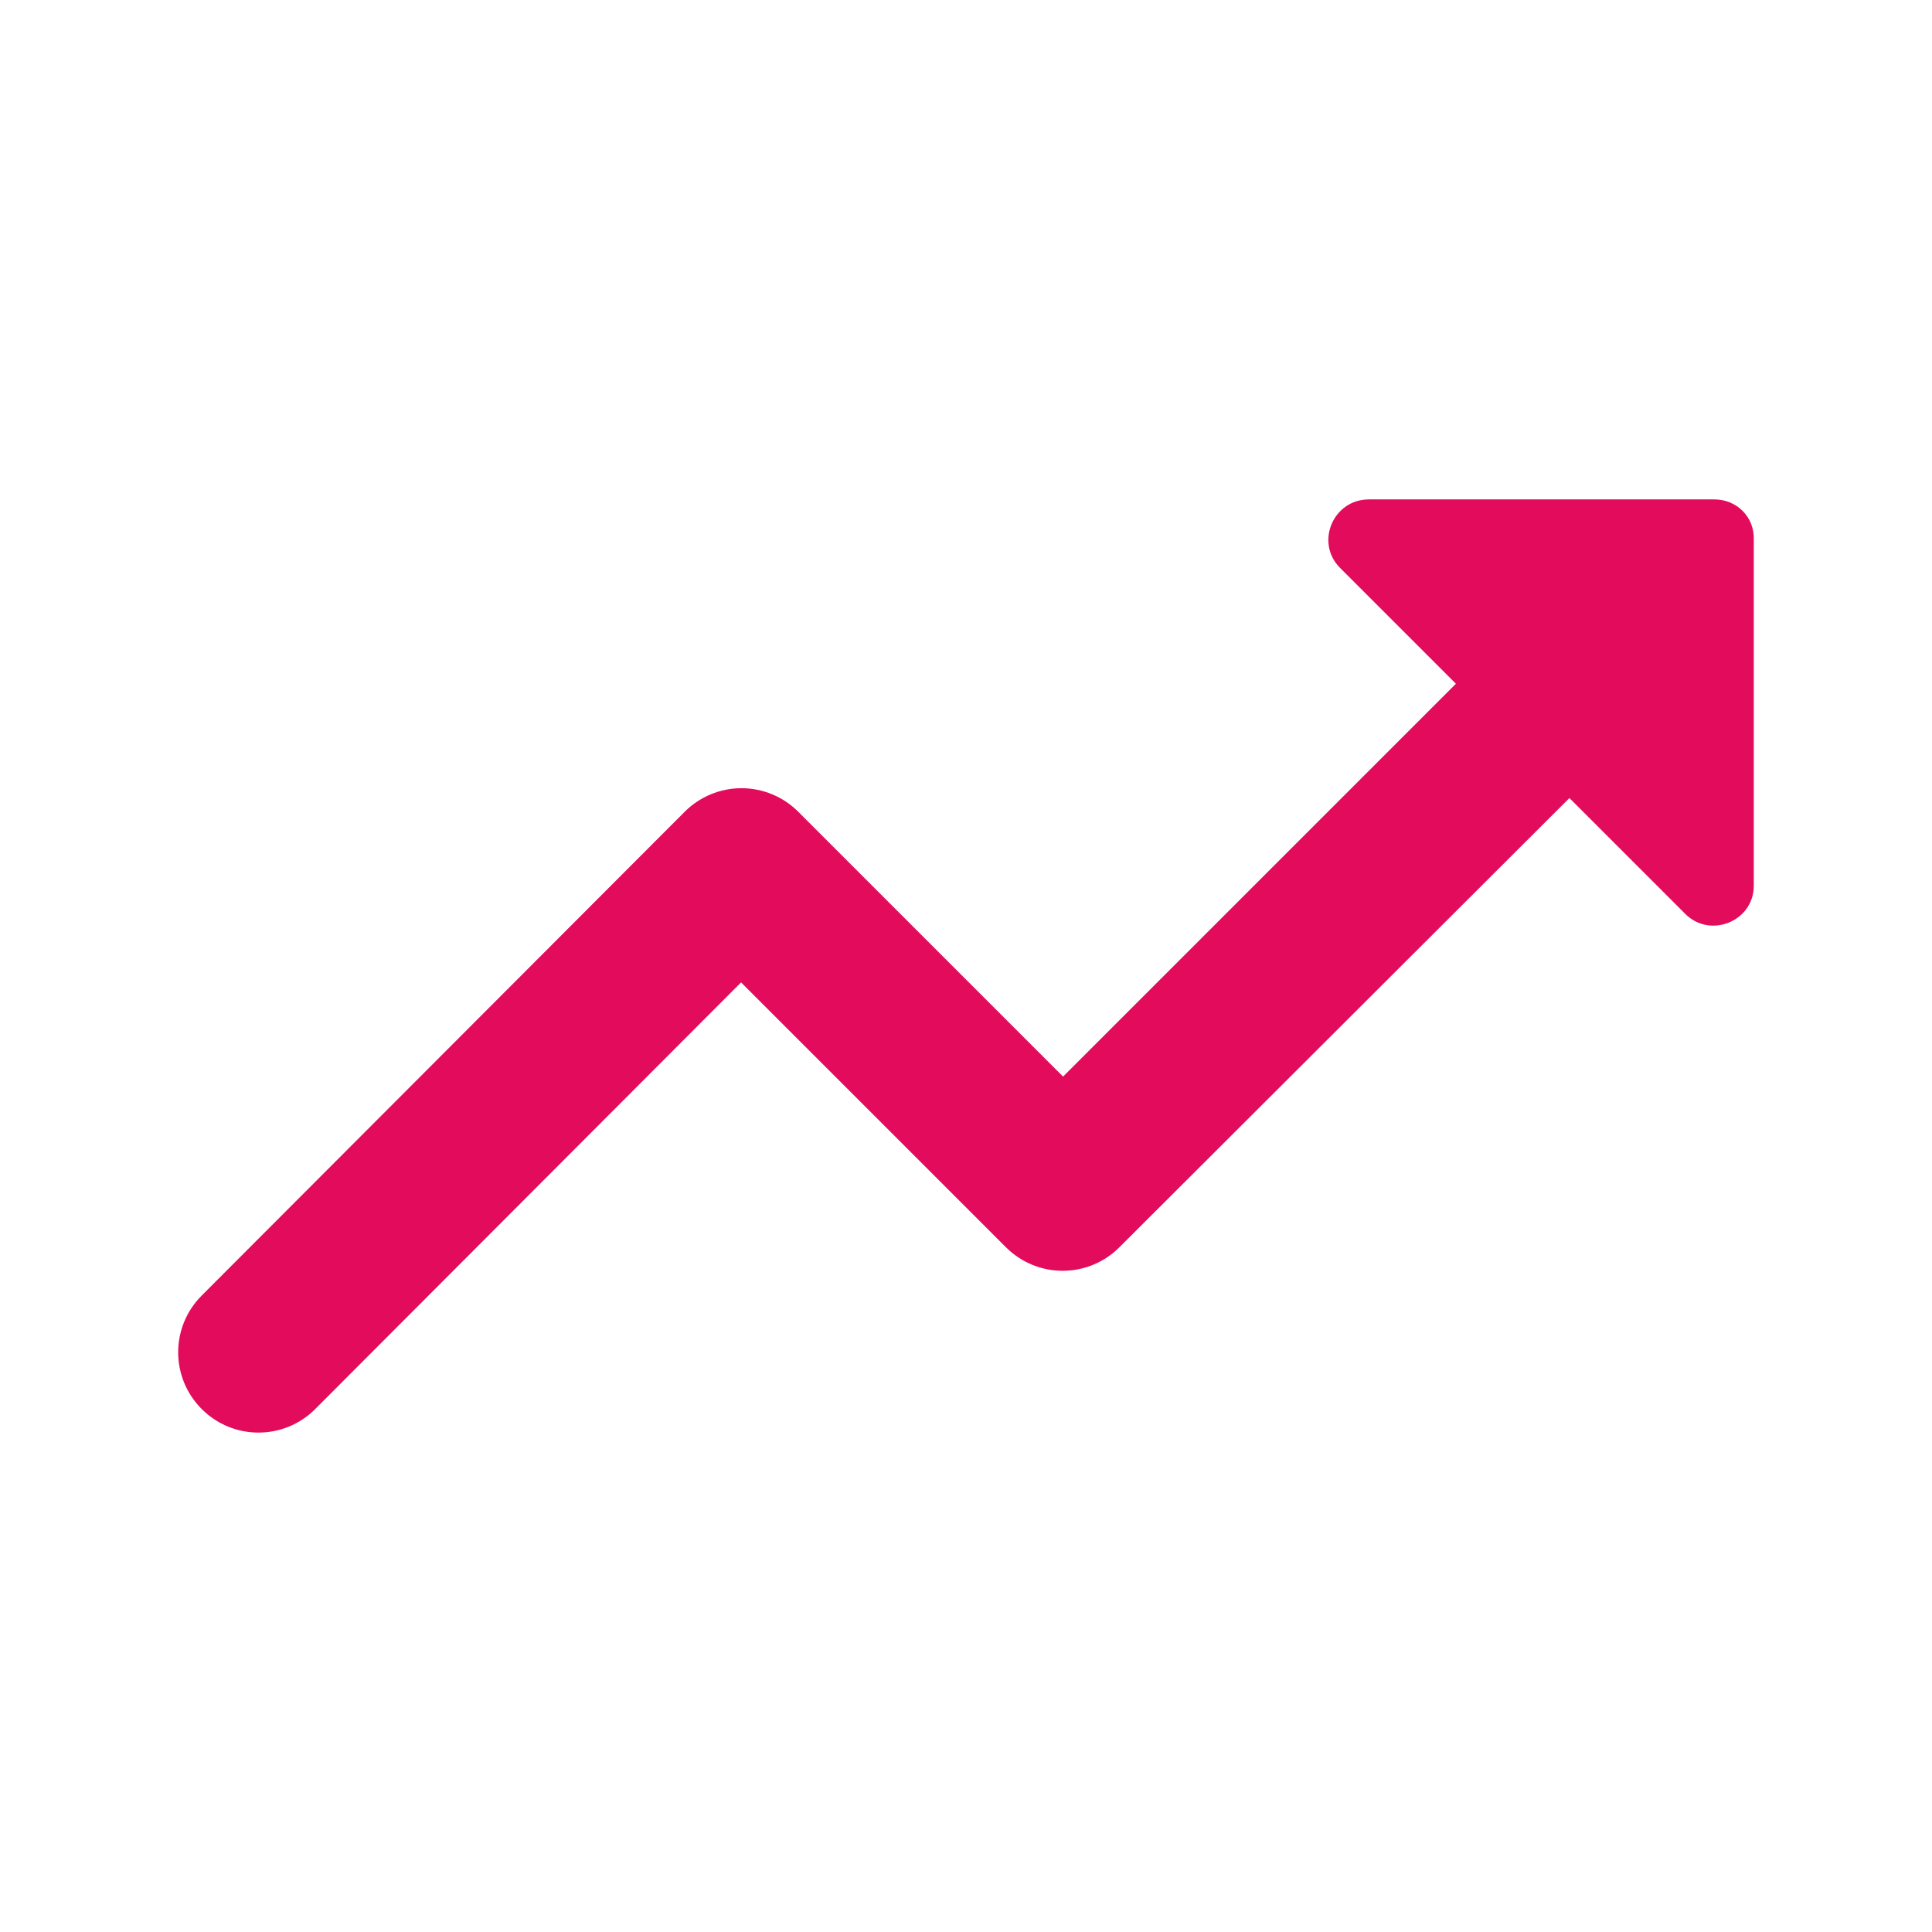 <svg width="100" height="100" viewBox="0 0 100 100" fill="none" xmlns="http://www.w3.org/2000/svg">
<path d="M69.358 29.391L75.358 35.391L55.025 55.724L41.316 42.015C40.538 41.235 39.481 40.797 38.379 40.797C37.277 40.797 36.22 41.235 35.441 42.015L10.441 67.057C8.816 68.682 8.816 71.307 10.441 72.932C12.066 74.557 14.691 74.557 16.316 72.932L38.358 50.849L52.066 64.557C53.691 66.182 56.316 66.182 57.941 64.557L81.233 41.307L87.233 47.307C88.525 48.599 90.775 47.682 90.775 45.849V27.932C90.816 26.766 89.9 25.849 88.733 25.849H70.858C68.983 25.849 68.066 28.099 69.358 29.391Z" fill="#E30B5C"/>
</svg>
